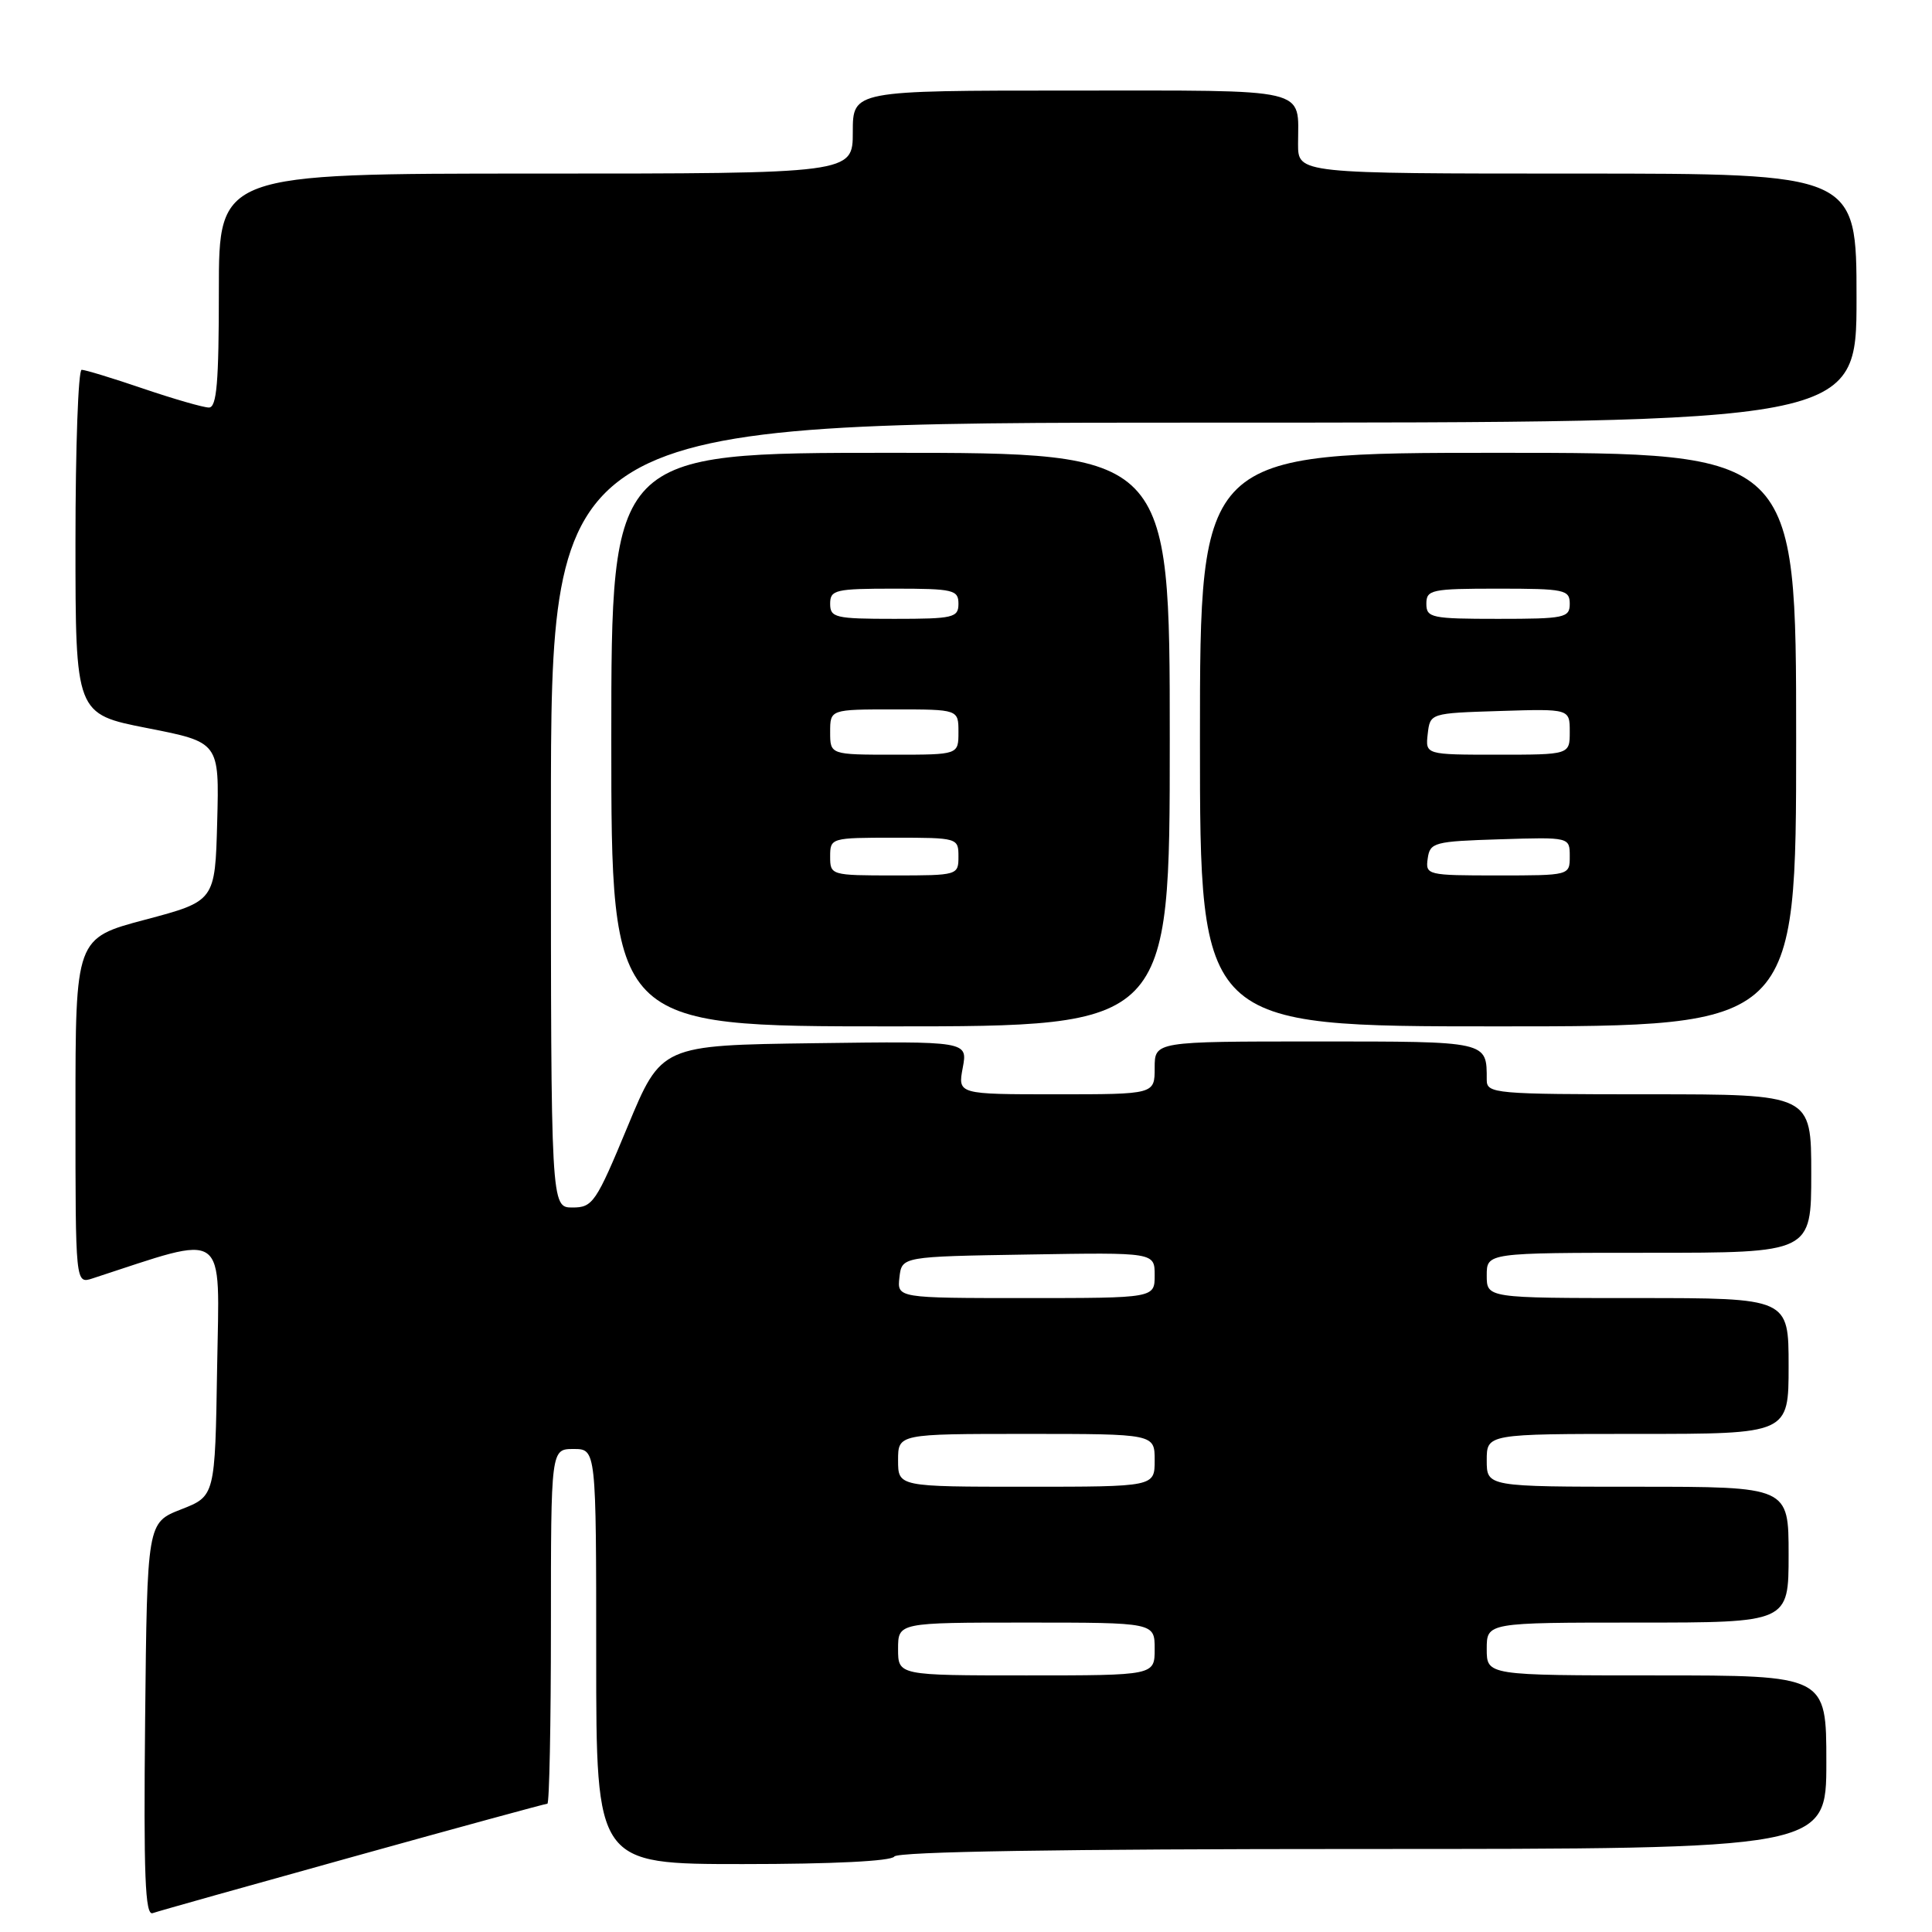 <?xml version="1.0" encoding="UTF-8" standalone="no"?>
<!DOCTYPE svg PUBLIC "-//W3C//DTD SVG 1.1//EN" "http://www.w3.org/Graphics/SVG/1.1/DTD/svg11.dtd" >
<svg xmlns="http://www.w3.org/2000/svg" xmlns:xlink="http://www.w3.org/1999/xlink" version="1.1" viewBox="0 0 256 256">
 <g >
 <path fill="currentColor"
d=" M 46.78 246.03 C 60.69 242.16 72.27 239.00 72.53 239.00 C 72.79 239.00 73.00 228.43 73.00 215.50 C 73.00 192.00 73.00 192.00 76.00 192.00 C 79.00 192.00 79.00 192.00 79.00 219.50 C 79.00 247.00 79.00 247.00 98.44 247.00 C 110.32 247.00 118.12 246.61 118.50 246.00 C 118.90 245.35 140.68 245.00 180.56 245.00 C 242.00 245.00 242.00 245.00 242.00 233.50 C 242.00 222.00 242.00 222.00 219.50 222.00 C 197.00 222.00 197.00 222.00 197.00 218.50 C 197.00 215.00 197.00 215.00 217.00 215.00 C 237.00 215.00 237.00 215.00 237.00 206.00 C 237.00 197.00 237.00 197.00 217.00 197.00 C 197.00 197.00 197.00 197.00 197.00 193.50 C 197.00 190.00 197.00 190.00 217.00 190.00 C 237.00 190.00 237.00 190.00 237.00 181.00 C 237.00 172.00 237.00 172.00 217.00 172.00 C 197.00 172.00 197.00 172.00 197.00 169.00 C 197.00 166.00 197.00 166.00 218.50 166.00 C 240.00 166.00 240.00 166.00 240.00 155.50 C 240.00 145.00 240.00 145.00 218.50 145.00 C 197.97 145.00 197.00 144.91 197.00 143.08 C 197.00 137.93 197.30 138.00 174.39 138.00 C 153.00 138.00 153.00 138.00 153.00 141.50 C 153.00 145.00 153.00 145.00 139.95 145.00 C 126.91 145.00 126.91 145.00 127.57 141.48 C 128.23 137.96 128.23 137.96 107.93 138.23 C 87.63 138.50 87.63 138.50 83.17 149.25 C 78.97 159.37 78.54 160.00 75.86 160.00 C 73.00 160.00 73.00 160.00 73.00 108.00 C 73.00 56.00 73.00 56.00 159.50 56.00 C 246.00 56.00 246.00 56.00 246.00 39.50 C 246.00 23.00 246.00 23.00 209.00 23.00 C 172.00 23.00 172.00 23.00 172.00 19.08 C 172.00 11.52 174.05 12.00 141.89 12.00 C 113.00 12.00 113.00 12.00 113.00 17.50 C 113.00 23.00 113.00 23.00 71.00 23.00 C 29.00 23.00 29.00 23.00 29.00 38.50 C 29.00 50.70 28.72 54.00 27.68 54.00 C 26.95 54.00 23.04 52.87 19.00 51.50 C 14.96 50.12 11.28 49.00 10.82 49.00 C 10.37 49.00 10.00 59.26 10.00 71.80 C 10.00 94.61 10.00 94.61 19.53 96.48 C 29.06 98.35 29.06 98.35 28.78 108.88 C 28.50 119.40 28.50 119.40 19.25 121.86 C 10.00 124.31 10.00 124.31 10.00 147.22 C 10.00 170.13 10.00 170.13 12.25 169.40 C 30.39 163.49 29.07 162.54 28.77 181.19 C 28.50 198.24 28.50 198.24 24.00 200.00 C 19.50 201.76 19.50 201.76 19.23 227.85 C 19.02 248.57 19.23 253.86 20.23 253.50 C 20.93 253.25 32.88 249.89 46.78 246.03 Z  M 155.00 98.00 C 155.00 60.00 155.00 60.00 118.00 60.00 C 81.00 60.00 81.00 60.00 81.00 98.00 C 81.00 136.00 81.00 136.00 118.00 136.00 C 155.00 136.00 155.00 136.00 155.00 98.00 Z  M 238.00 98.00 C 238.00 60.00 238.00 60.00 198.50 60.00 C 159.00 60.00 159.00 60.00 159.00 98.00 C 159.00 136.00 159.00 136.00 198.50 136.00 C 238.00 136.00 238.00 136.00 238.00 98.00 Z  M 119.00 218.50 C 119.00 215.00 119.00 215.00 136.00 215.00 C 153.00 215.00 153.00 215.00 153.00 218.50 C 153.00 222.00 153.00 222.00 136.00 222.00 C 119.00 222.00 119.00 222.00 119.00 218.50 Z  M 119.00 193.50 C 119.00 190.00 119.00 190.00 136.00 190.00 C 153.00 190.00 153.00 190.00 153.00 193.50 C 153.00 197.00 153.00 197.00 136.00 197.00 C 119.00 197.00 119.00 197.00 119.00 193.50 Z  M 119.18 169.25 C 119.50 166.50 119.50 166.50 136.25 166.23 C 153.00 165.95 153.00 165.95 153.00 168.98 C 153.00 172.00 153.00 172.00 135.93 172.00 C 118.87 172.00 118.87 172.00 119.18 169.25 Z  M 110.00 113.50 C 110.00 111.03 110.10 111.00 118.50 111.00 C 126.90 111.00 127.00 111.03 127.00 113.50 C 127.00 115.97 126.90 116.00 118.50 116.00 C 110.10 116.00 110.00 115.97 110.00 113.50 Z  M 110.00 97.00 C 110.00 94.00 110.00 94.00 118.50 94.00 C 127.00 94.00 127.00 94.00 127.00 97.00 C 127.00 100.00 127.00 100.00 118.50 100.00 C 110.00 100.00 110.00 100.00 110.00 97.00 Z  M 110.00 80.00 C 110.00 78.16 110.67 78.00 118.50 78.00 C 126.33 78.00 127.00 78.16 127.00 80.00 C 127.00 81.84 126.33 82.00 118.50 82.00 C 110.67 82.00 110.00 81.84 110.00 80.00 Z  M 189.18 113.75 C 189.48 111.63 190.02 111.48 198.75 111.21 C 208.00 110.92 208.00 110.92 208.00 113.46 C 208.00 116.00 208.00 116.00 198.43 116.00 C 189.08 116.00 188.87 115.95 189.18 113.75 Z  M 189.18 97.25 C 189.50 94.50 189.50 94.50 198.75 94.21 C 208.00 93.92 208.00 93.92 208.00 96.96 C 208.00 100.00 208.00 100.00 198.43 100.00 C 188.87 100.00 188.87 100.00 189.18 97.25 Z  M 189.00 80.00 C 189.00 78.14 189.67 78.00 198.50 78.00 C 207.33 78.00 208.00 78.14 208.00 80.00 C 208.00 81.86 207.33 82.00 198.50 82.00 C 189.67 82.00 189.00 81.86 189.00 80.00 Z "/>
</g>
</svg>